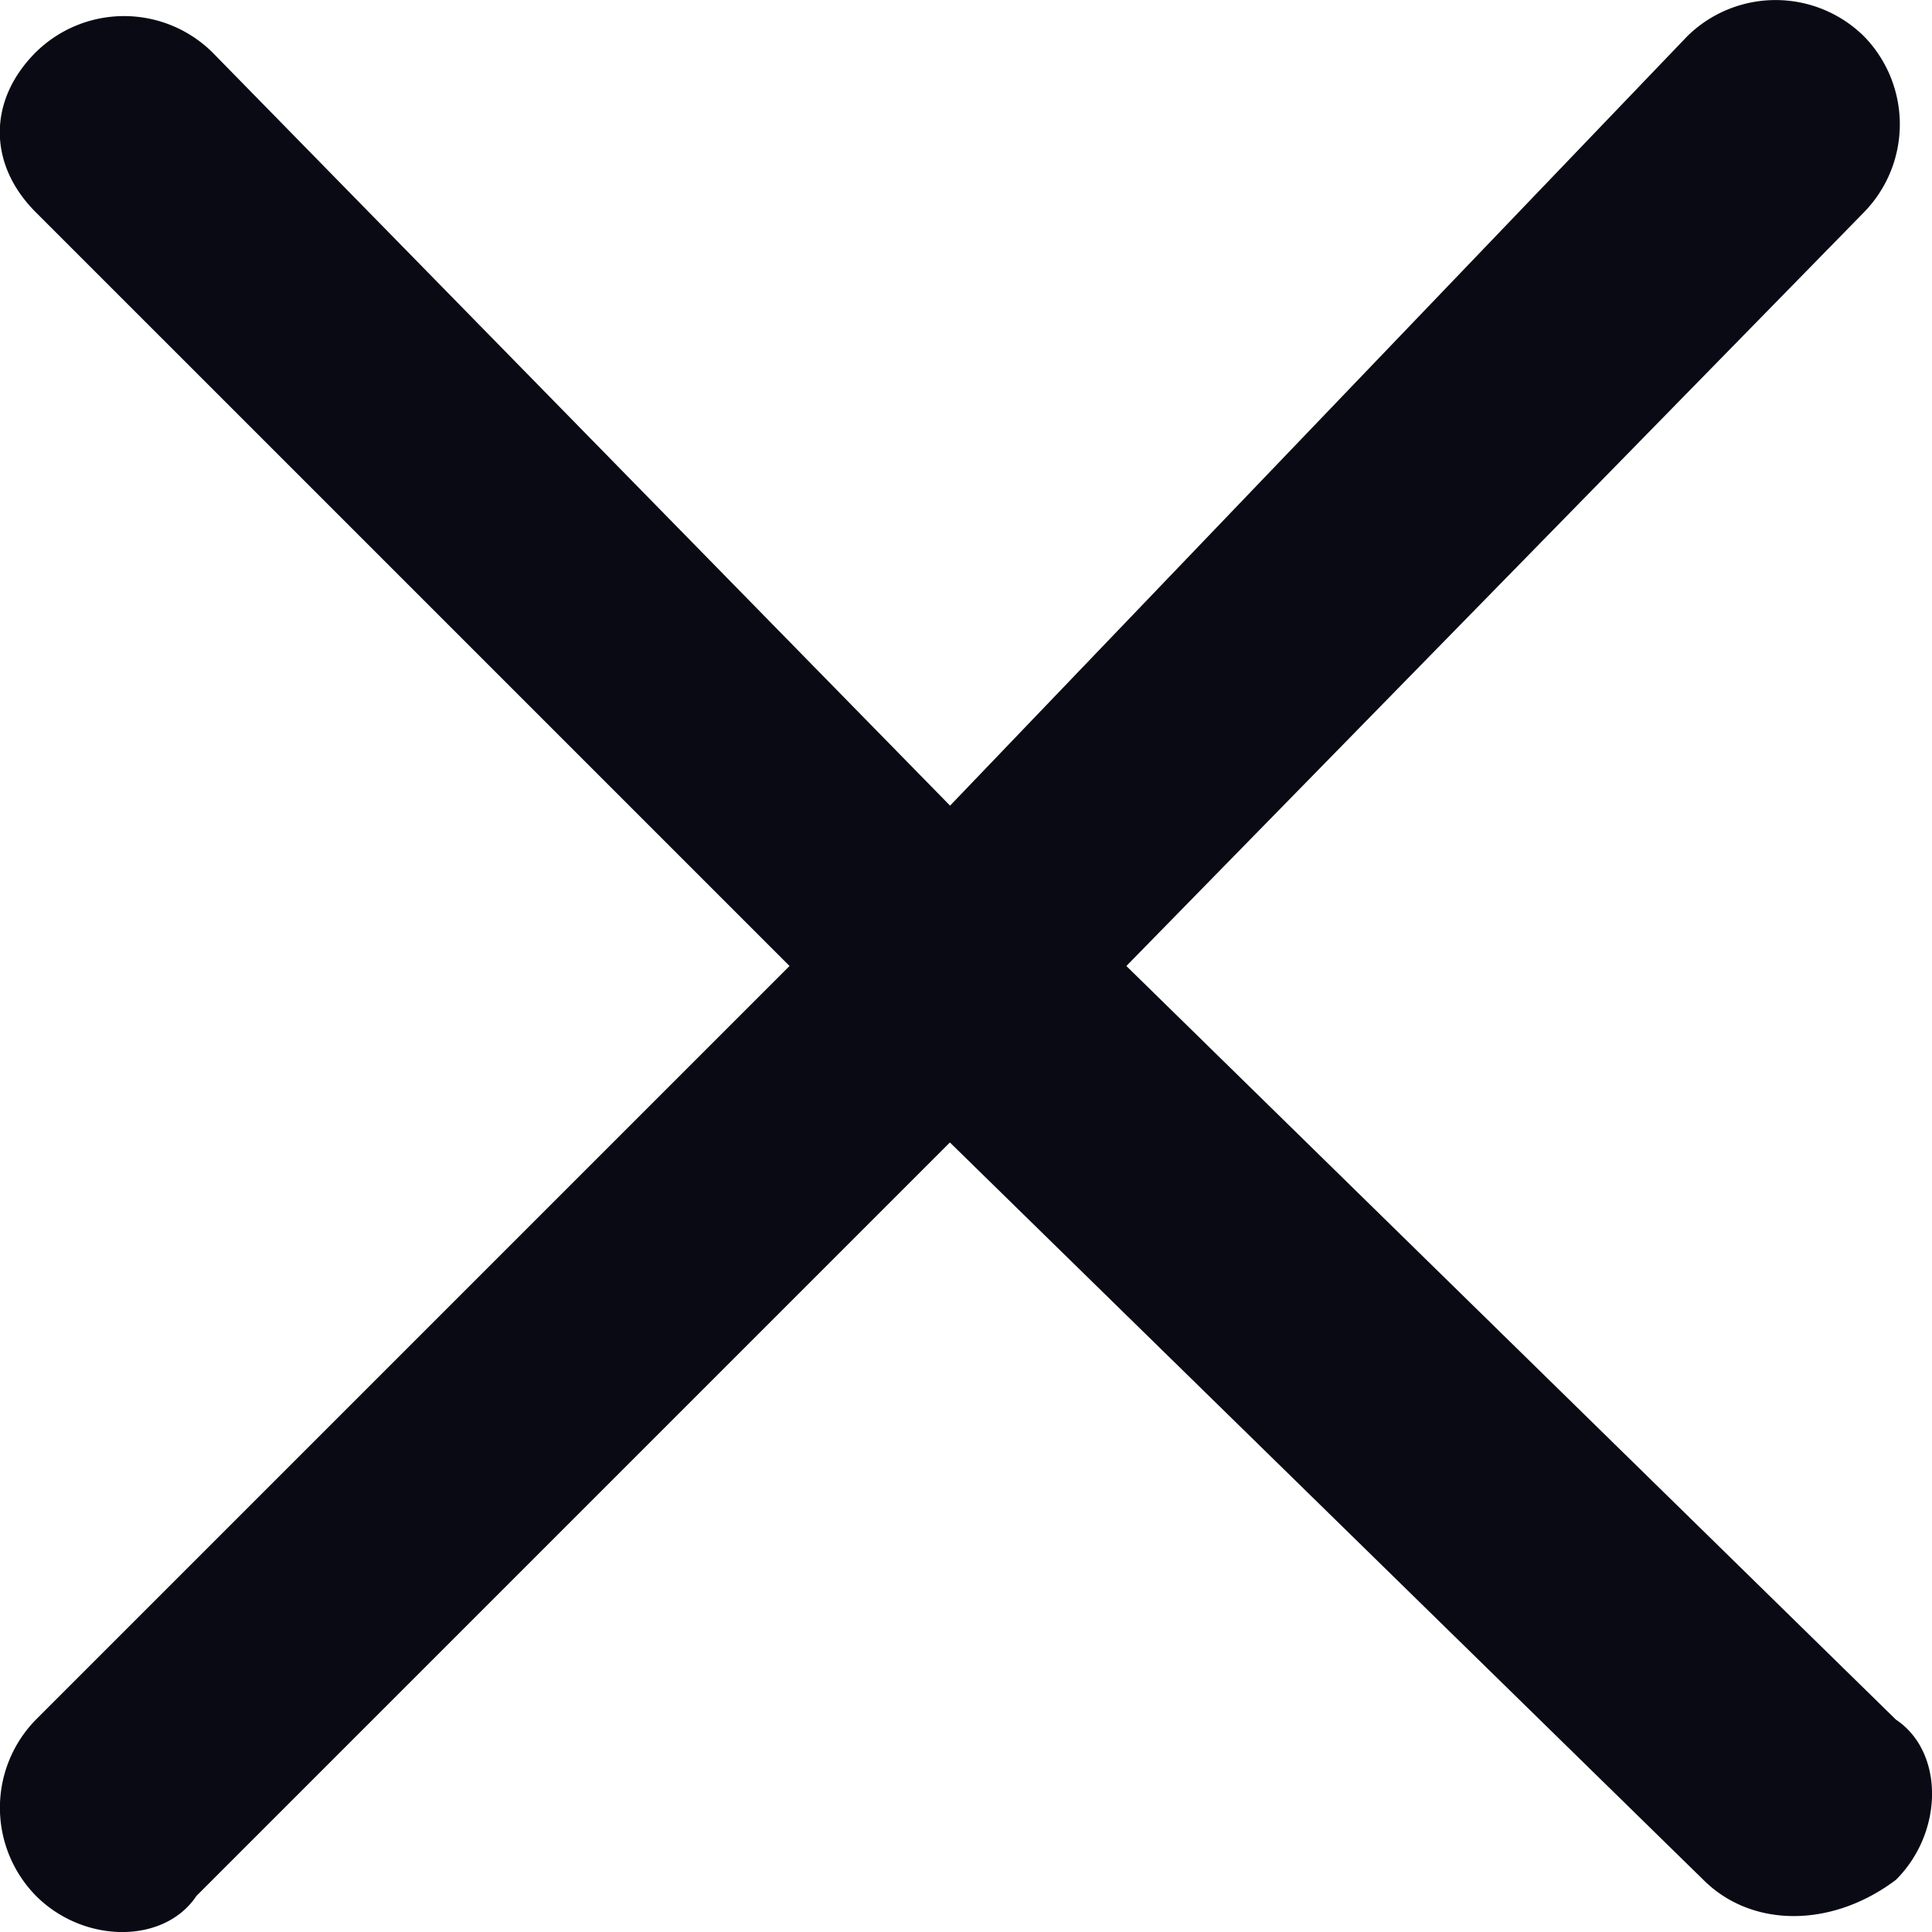 <svg xmlns="http://www.w3.org/2000/svg" width="12" height="12" fill="none" viewBox="0 0 12 12">
  <path fill="#0A0A14" d="M11.776 11.676c.299-.298.299-.796 0-.995L6.996 6l4.58-4.68a.782.782 0 0 0 0-1.096.782.782 0 0 0-1.095 0l-4.58 4.78L1.318.324a.781.781 0 0 0-1.095 0c-.299.298-.299.697 0 .995L4.904 6l-4.68 4.68a.781.781 0 0 0 0 1.096c.299.299.797.299.996 0l4.68-4.68 4.68 4.58c.3.3.798.3 1.196 0Z"/>
</svg>
